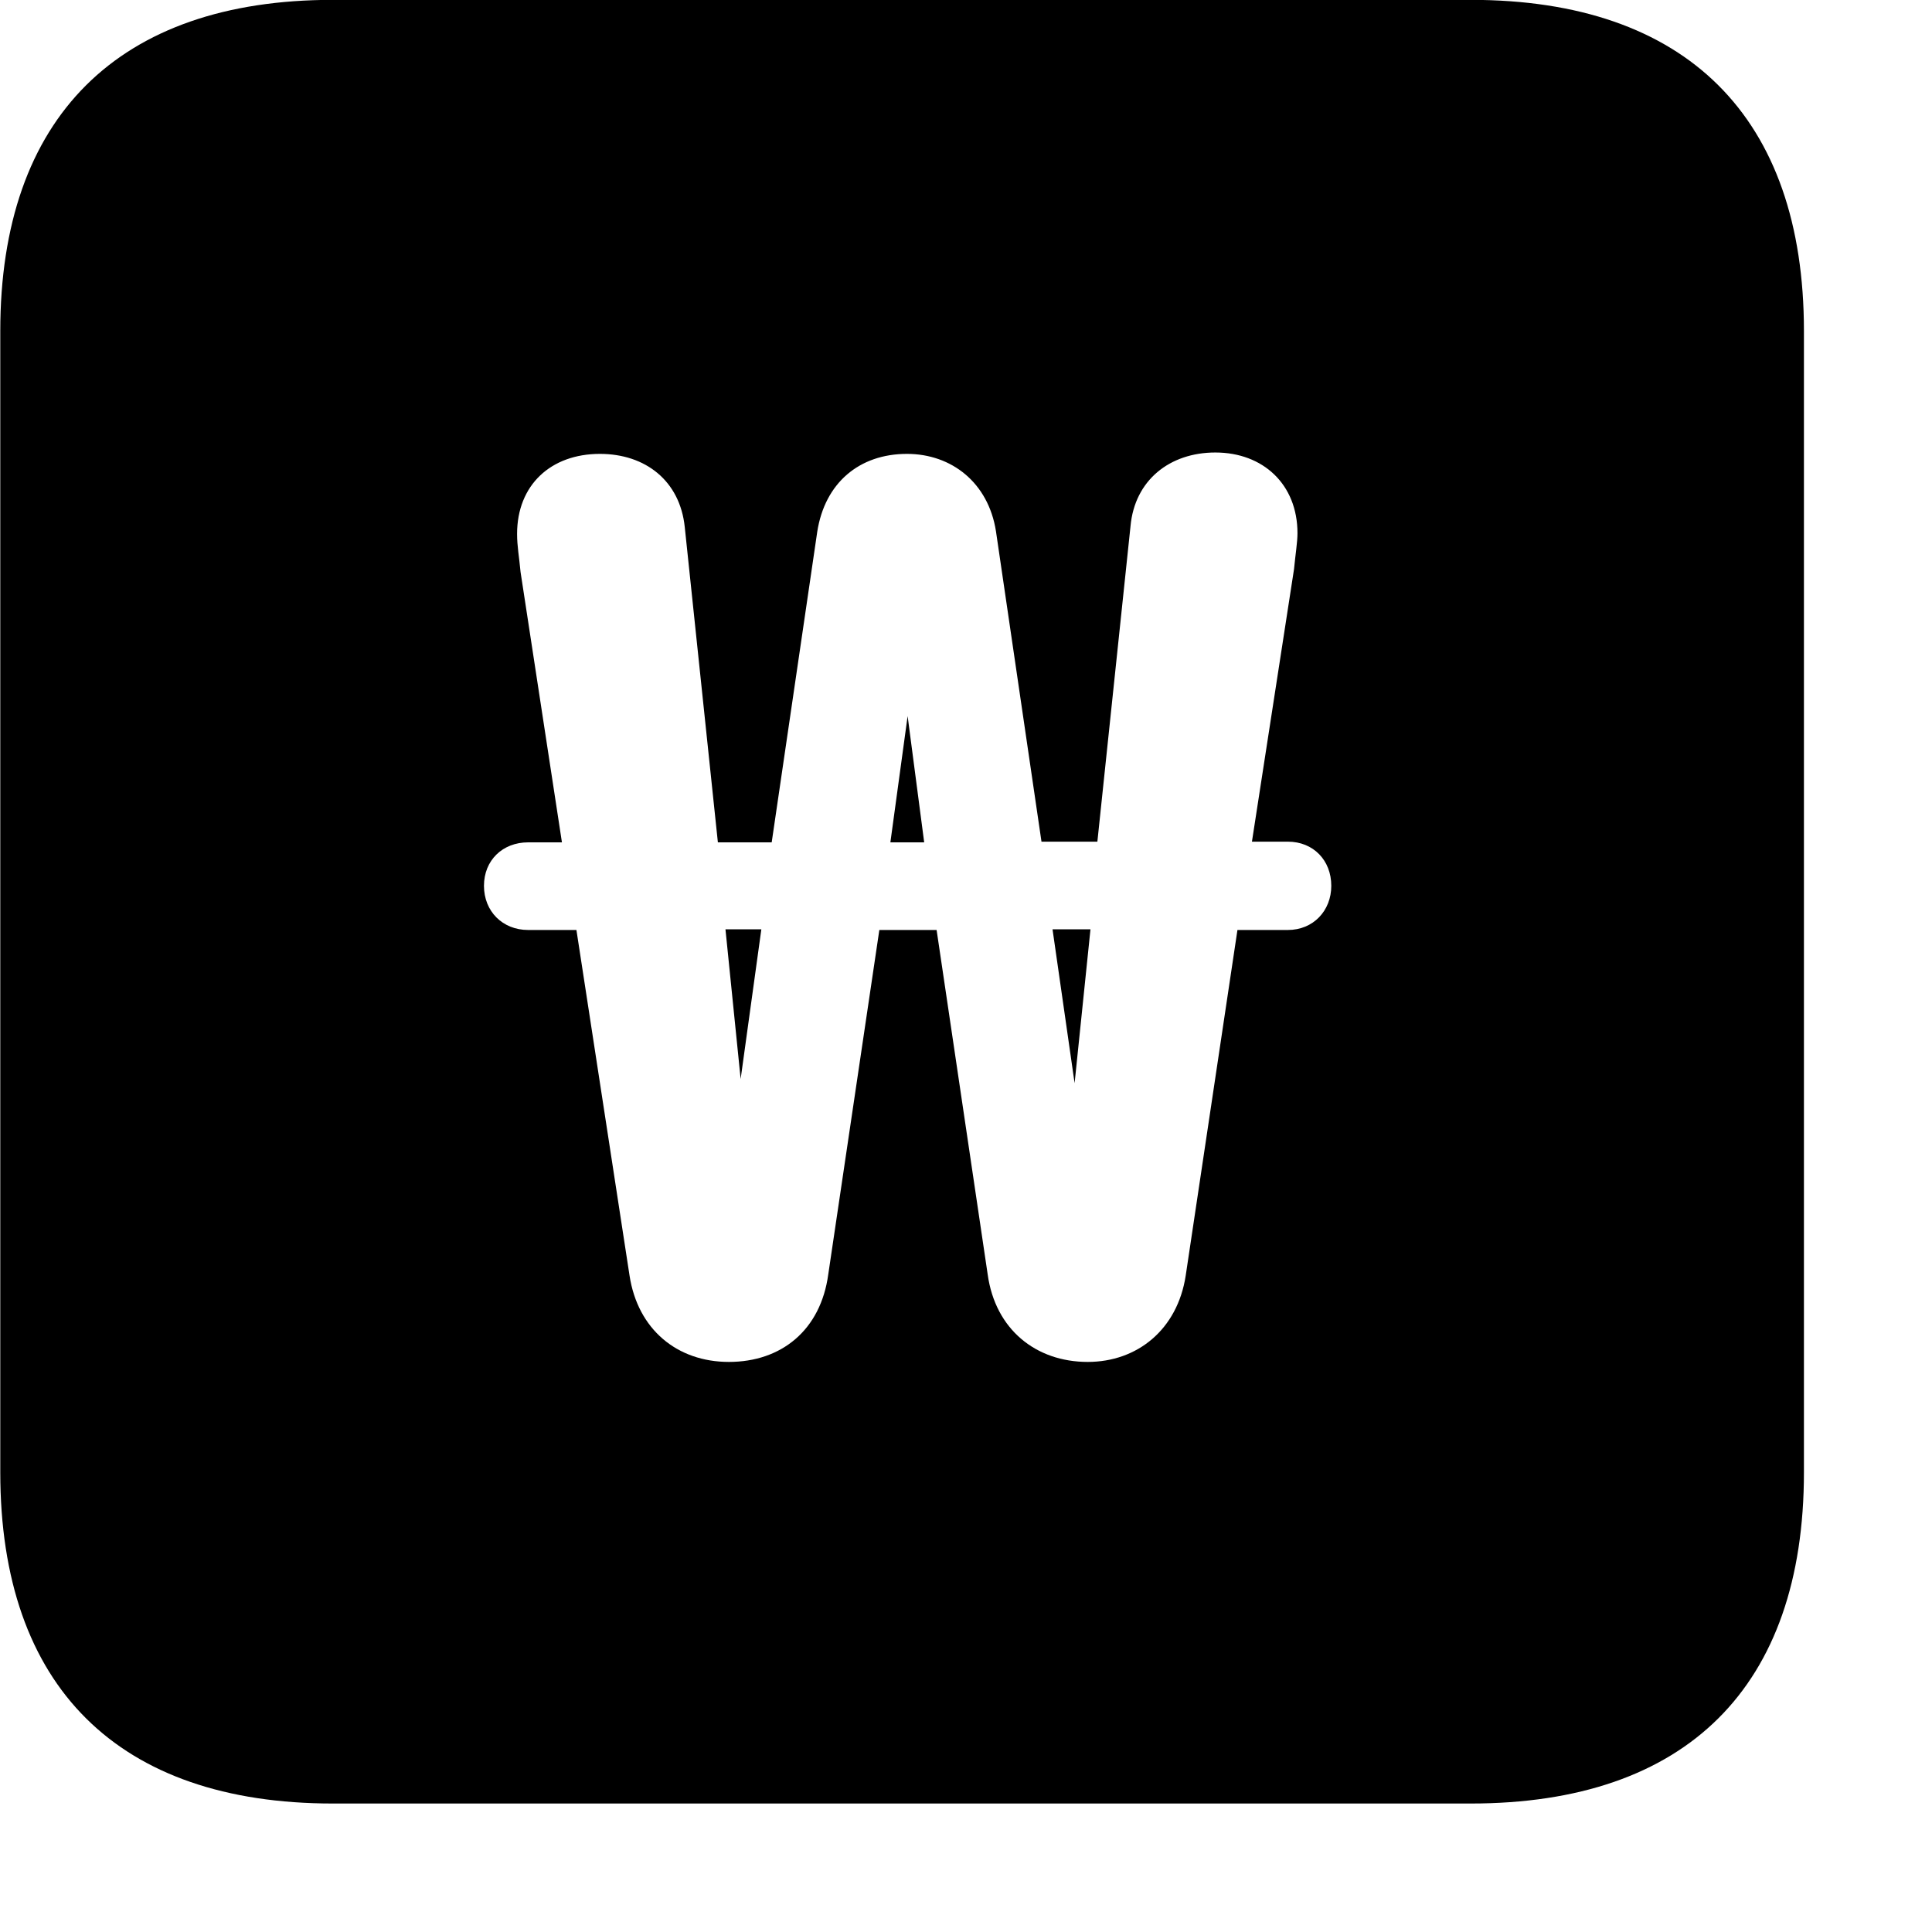<svg xmlns="http://www.w3.org/2000/svg" viewBox="0 0 28 28" width="28" height="28">
  <path d="M4.824 26.138H21.314C24.444 26.138 26.144 24.448 26.144 21.338V4.798C26.144 1.698 24.444 -0.002 21.314 -0.002H4.824C1.714 -0.002 0.004 1.698 0.004 4.798V21.338C0.004 24.448 1.714 26.138 4.824 26.138ZM7.014 12.838C7.014 12.468 7.284 12.208 7.654 12.208H8.144L7.544 8.288C7.524 8.068 7.494 7.918 7.494 7.738C7.494 7.028 7.984 6.578 8.694 6.578C9.354 6.578 9.854 6.968 9.924 7.638L10.404 12.208H11.184L11.844 7.708C11.954 6.998 12.454 6.578 13.144 6.578C13.794 6.578 14.324 6.998 14.434 7.698L15.094 12.198H15.904L16.384 7.628C16.444 6.958 16.954 6.558 17.614 6.558C18.304 6.558 18.804 7.018 18.804 7.728C18.804 7.858 18.774 8.038 18.754 8.248L18.144 12.198H18.664C19.034 12.198 19.294 12.468 19.294 12.838C19.294 13.198 19.034 13.478 18.664 13.478H17.934L17.184 18.488C17.064 19.268 16.484 19.738 15.764 19.738C15.014 19.738 14.424 19.268 14.314 18.468L13.574 13.478H12.744L12.004 18.468C11.894 19.278 11.324 19.738 10.564 19.738C9.814 19.738 9.244 19.268 9.124 18.488L8.354 13.478H7.654C7.284 13.478 7.014 13.208 7.014 12.838ZM12.904 12.208H13.394L13.154 10.378ZM10.514 13.468L10.734 15.638L11.034 13.468ZM15.254 13.468L15.574 15.698L15.804 13.468Z" />
</svg>